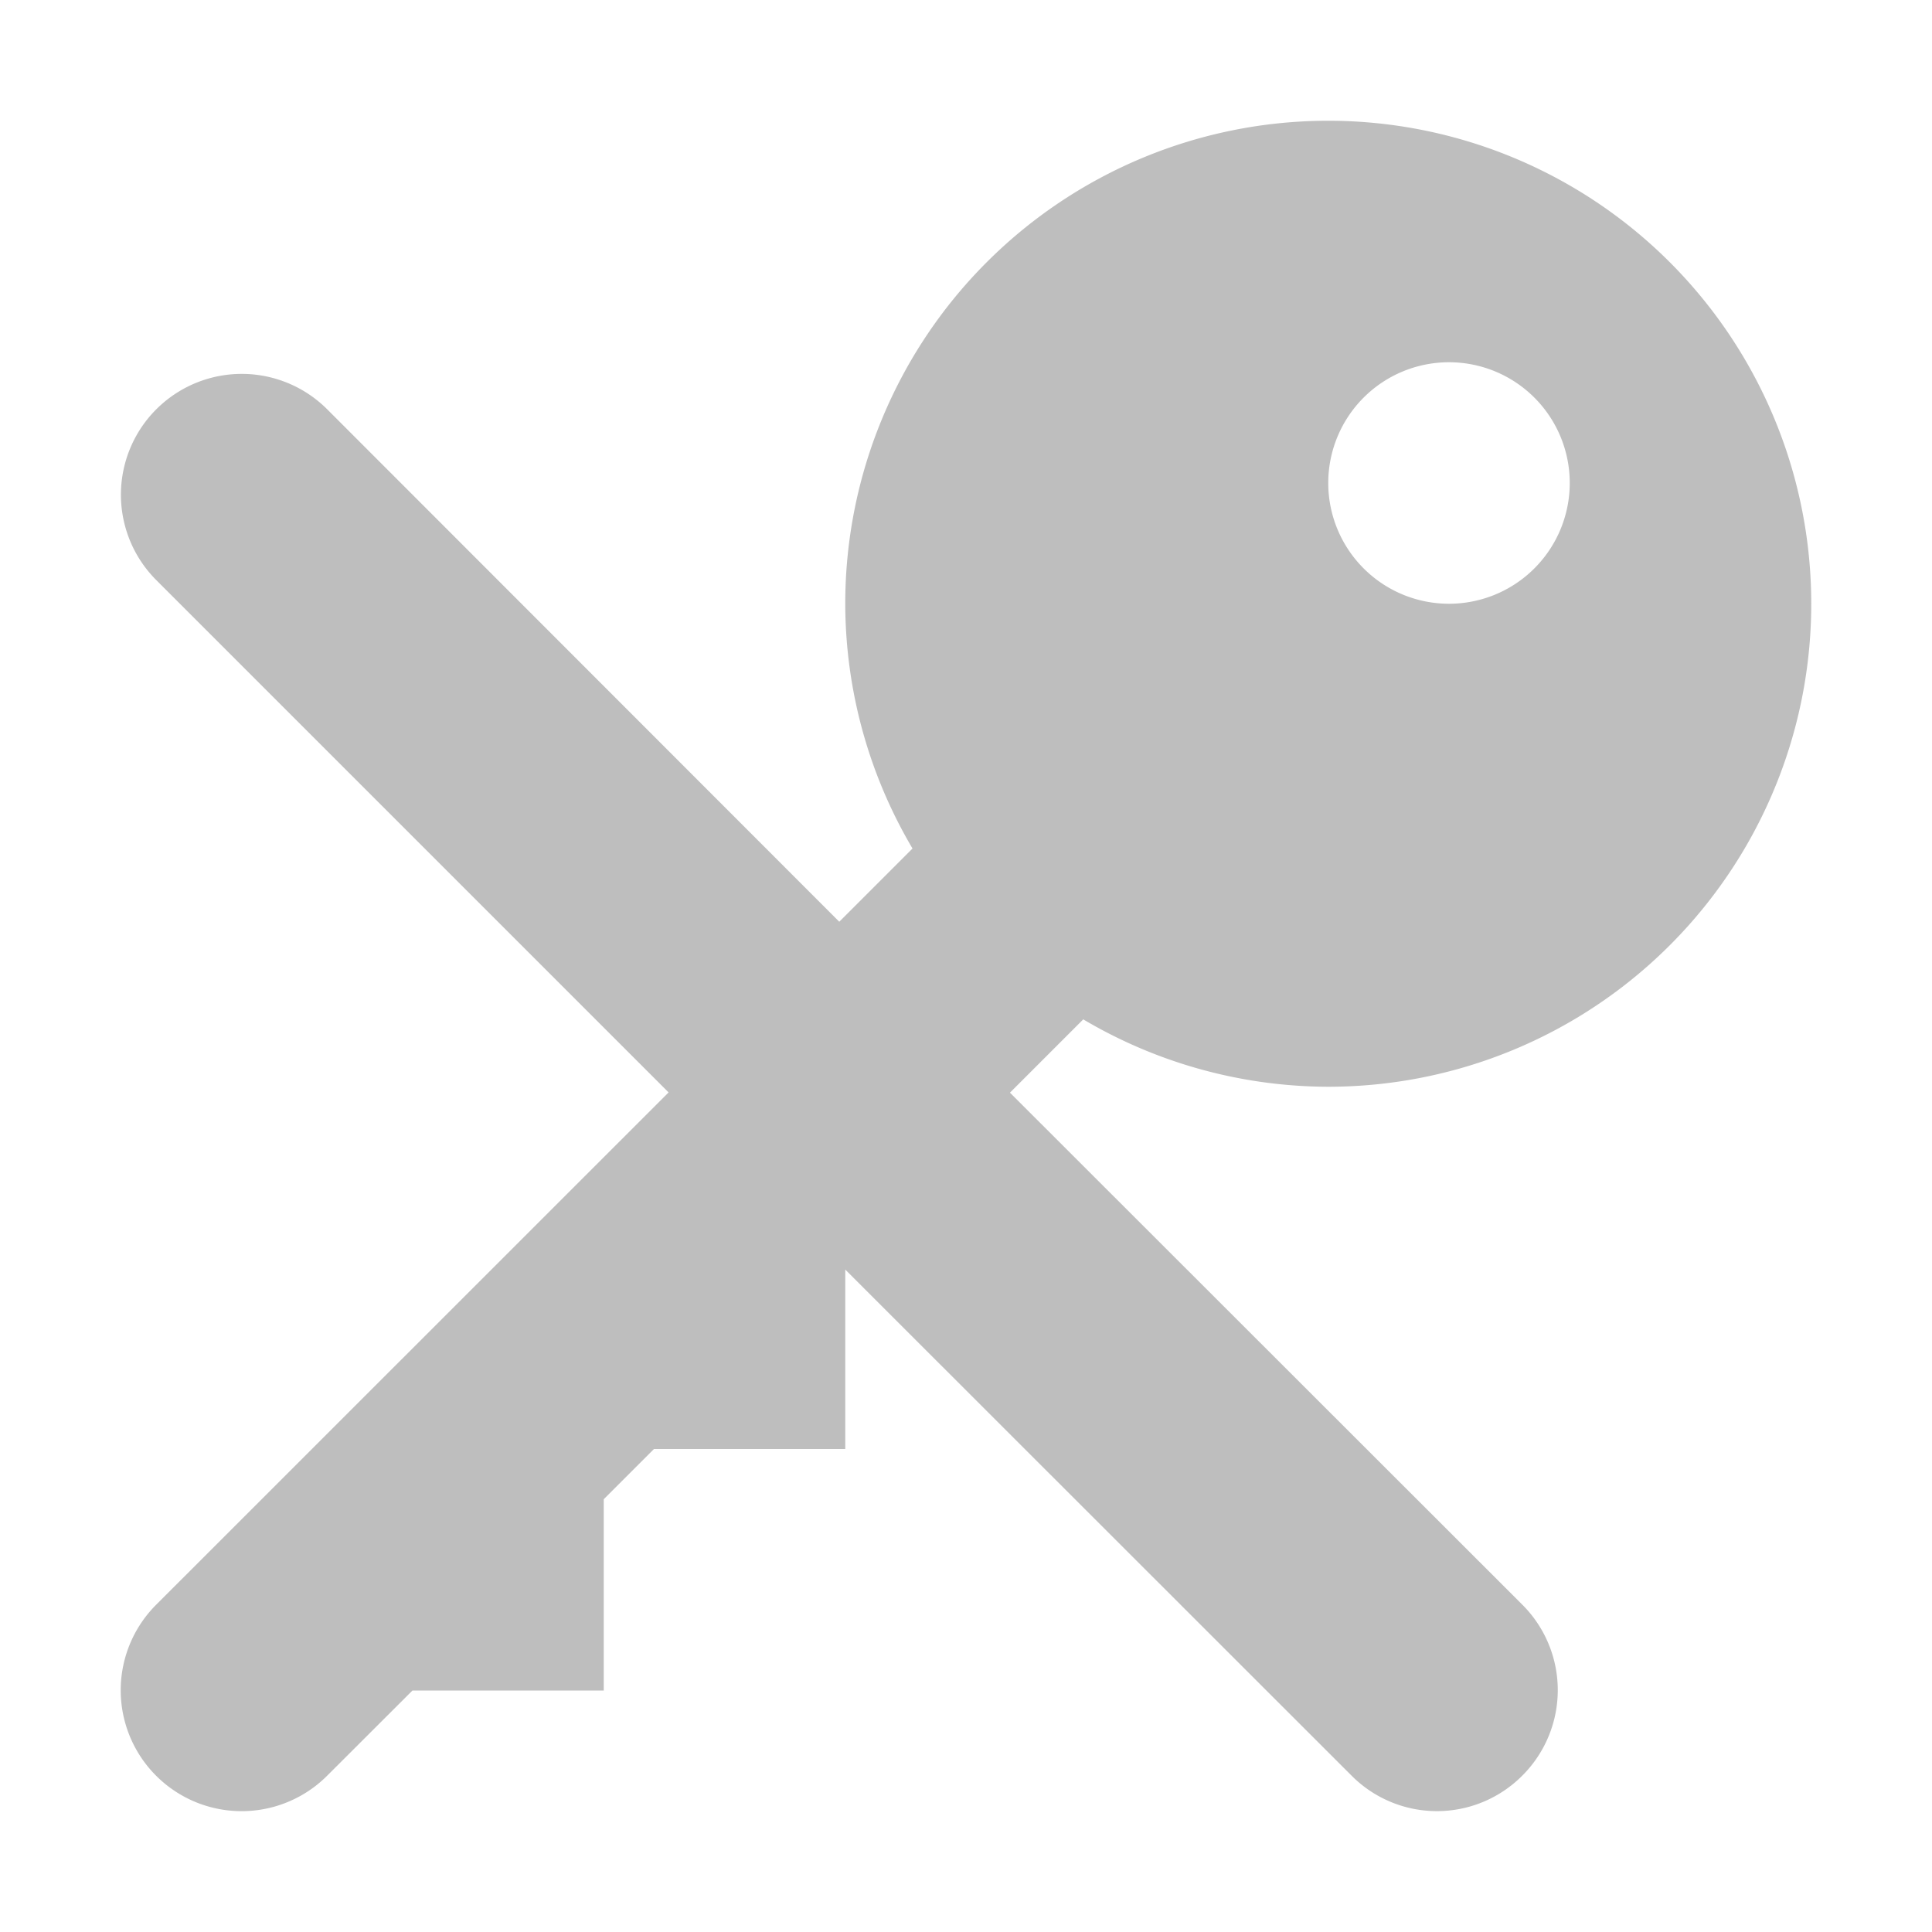 <svg xmlns="http://www.w3.org/2000/svg" width="16" height="16" version="1"><defs><style id="current-color-scheme" type="text/css"></style></defs><path d="M11 1a4 4 0 0 0-4 4 4 4 0 0 0 .557 2.027l-.606.606H6.95L2.71 3.39a1 1 0 0 0-1.416 1.414l4.242 4.242v.002L1.293 13.29a1.001 1.001 0 0 0 1.416 1.416L3.416 14H5v-1.584L5.416 12H7v-1.486l4.193 4.191a.997.997 0 0 0 1.414 0 1 1 0 0 0 0-1.416L8.365 9.05v-.002l.606-.606A4 4 0 0 0 11 9a4 4 0 0 0 4-4 4 4 0 0 0-4-4zm1 2a1 1 0 0 1 1 1 1 1 0 0 1-1 1 1 1 0 0 1-1-1 1 1 0 0 1 1-1z" fill="currentColor" color="#bebebe"/></svg>